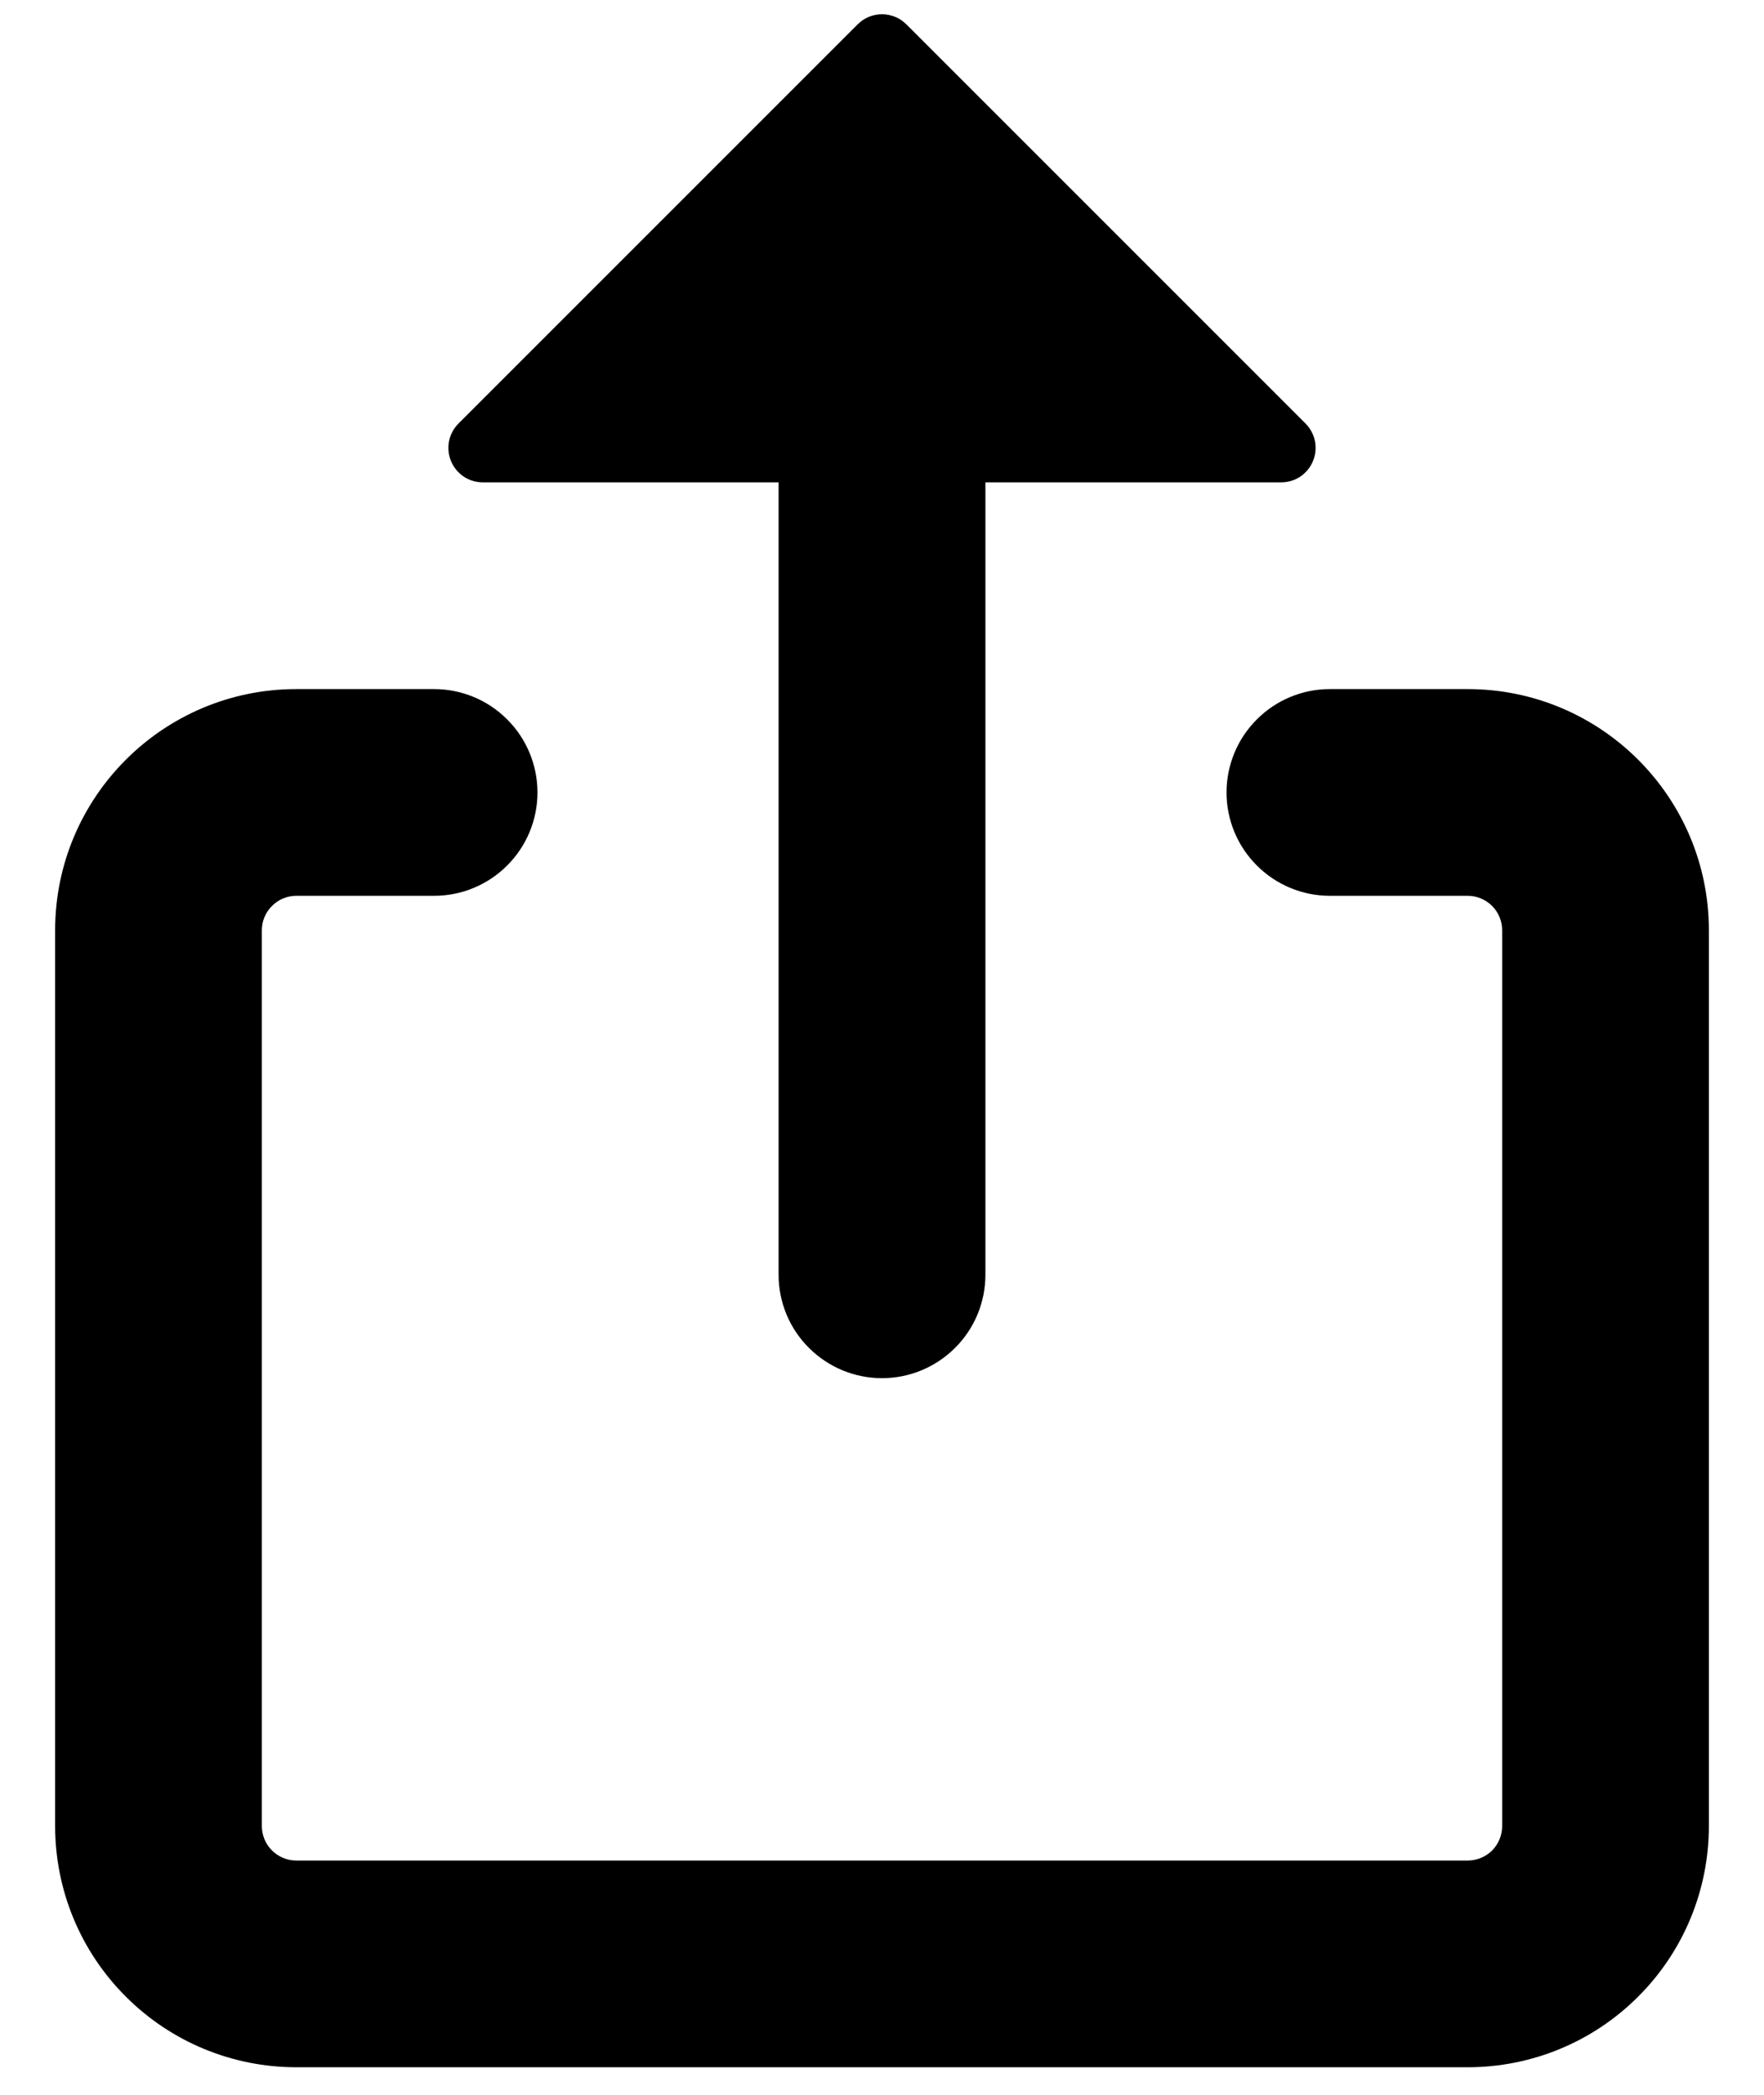 <svg width="16" height="19" viewBox="0 0 16 19" fill="none" xmlns="http://www.w3.org/2000/svg">
<path d="M2.688 8.125C2.605 8.125 2.525 8.158 2.467 8.217C2.408 8.275 2.375 8.355 2.375 8.438V16.562C2.375 16.735 2.515 16.875 2.688 16.875H13.312C13.395 16.875 13.475 16.842 13.534 16.784C13.592 16.725 13.625 16.645 13.625 16.562V8.438C13.625 8.355 13.592 8.275 13.534 8.217C13.475 8.158 13.395 8.125 13.312 8.125H12.062C11.814 8.125 11.575 8.026 11.4 7.85C11.224 7.675 11.125 7.436 11.125 7.188C11.125 6.939 11.224 6.7 11.4 6.525C11.575 6.349 11.814 6.25 12.062 6.25H13.312C14.52 6.25 15.5 7.23 15.5 8.438V16.562C15.5 17.143 15.27 17.699 14.859 18.109C14.449 18.52 13.893 18.75 13.312 18.75H2.688C2.107 18.75 1.551 18.52 1.141 18.109C0.73 17.699 0.5 17.143 0.5 16.562V8.438C0.5 7.23 1.48 6.25 2.688 6.25H3.938C4.186 6.25 4.425 6.349 4.6 6.525C4.776 6.7 4.875 6.939 4.875 7.188C4.875 7.436 4.776 7.675 4.6 7.85C4.425 8.026 4.186 8.125 3.938 8.125H2.688ZM7.779 0.221C7.808 0.192 7.842 0.169 7.88 0.153C7.918 0.138 7.959 0.129 8 0.129C8.041 0.129 8.082 0.138 8.12 0.153C8.158 0.169 8.192 0.192 8.221 0.221L11.841 3.841C11.885 3.885 11.915 3.941 11.927 4.001C11.939 4.062 11.933 4.125 11.909 4.182C11.886 4.239 11.845 4.288 11.794 4.323C11.742 4.357 11.682 4.375 11.62 4.375H8.938V11.562C8.938 11.811 8.839 12.05 8.663 12.225C8.487 12.401 8.249 12.5 8 12.5C7.751 12.5 7.513 12.401 7.337 12.225C7.161 12.05 7.062 11.811 7.062 11.562V4.375H4.38C4.318 4.375 4.258 4.357 4.206 4.323C4.155 4.288 4.114 4.239 4.091 4.182C4.067 4.125 4.061 4.062 4.073 4.001C4.085 3.941 4.115 3.885 4.159 3.841L7.779 0.221Z" fill="black"/>
</svg>
